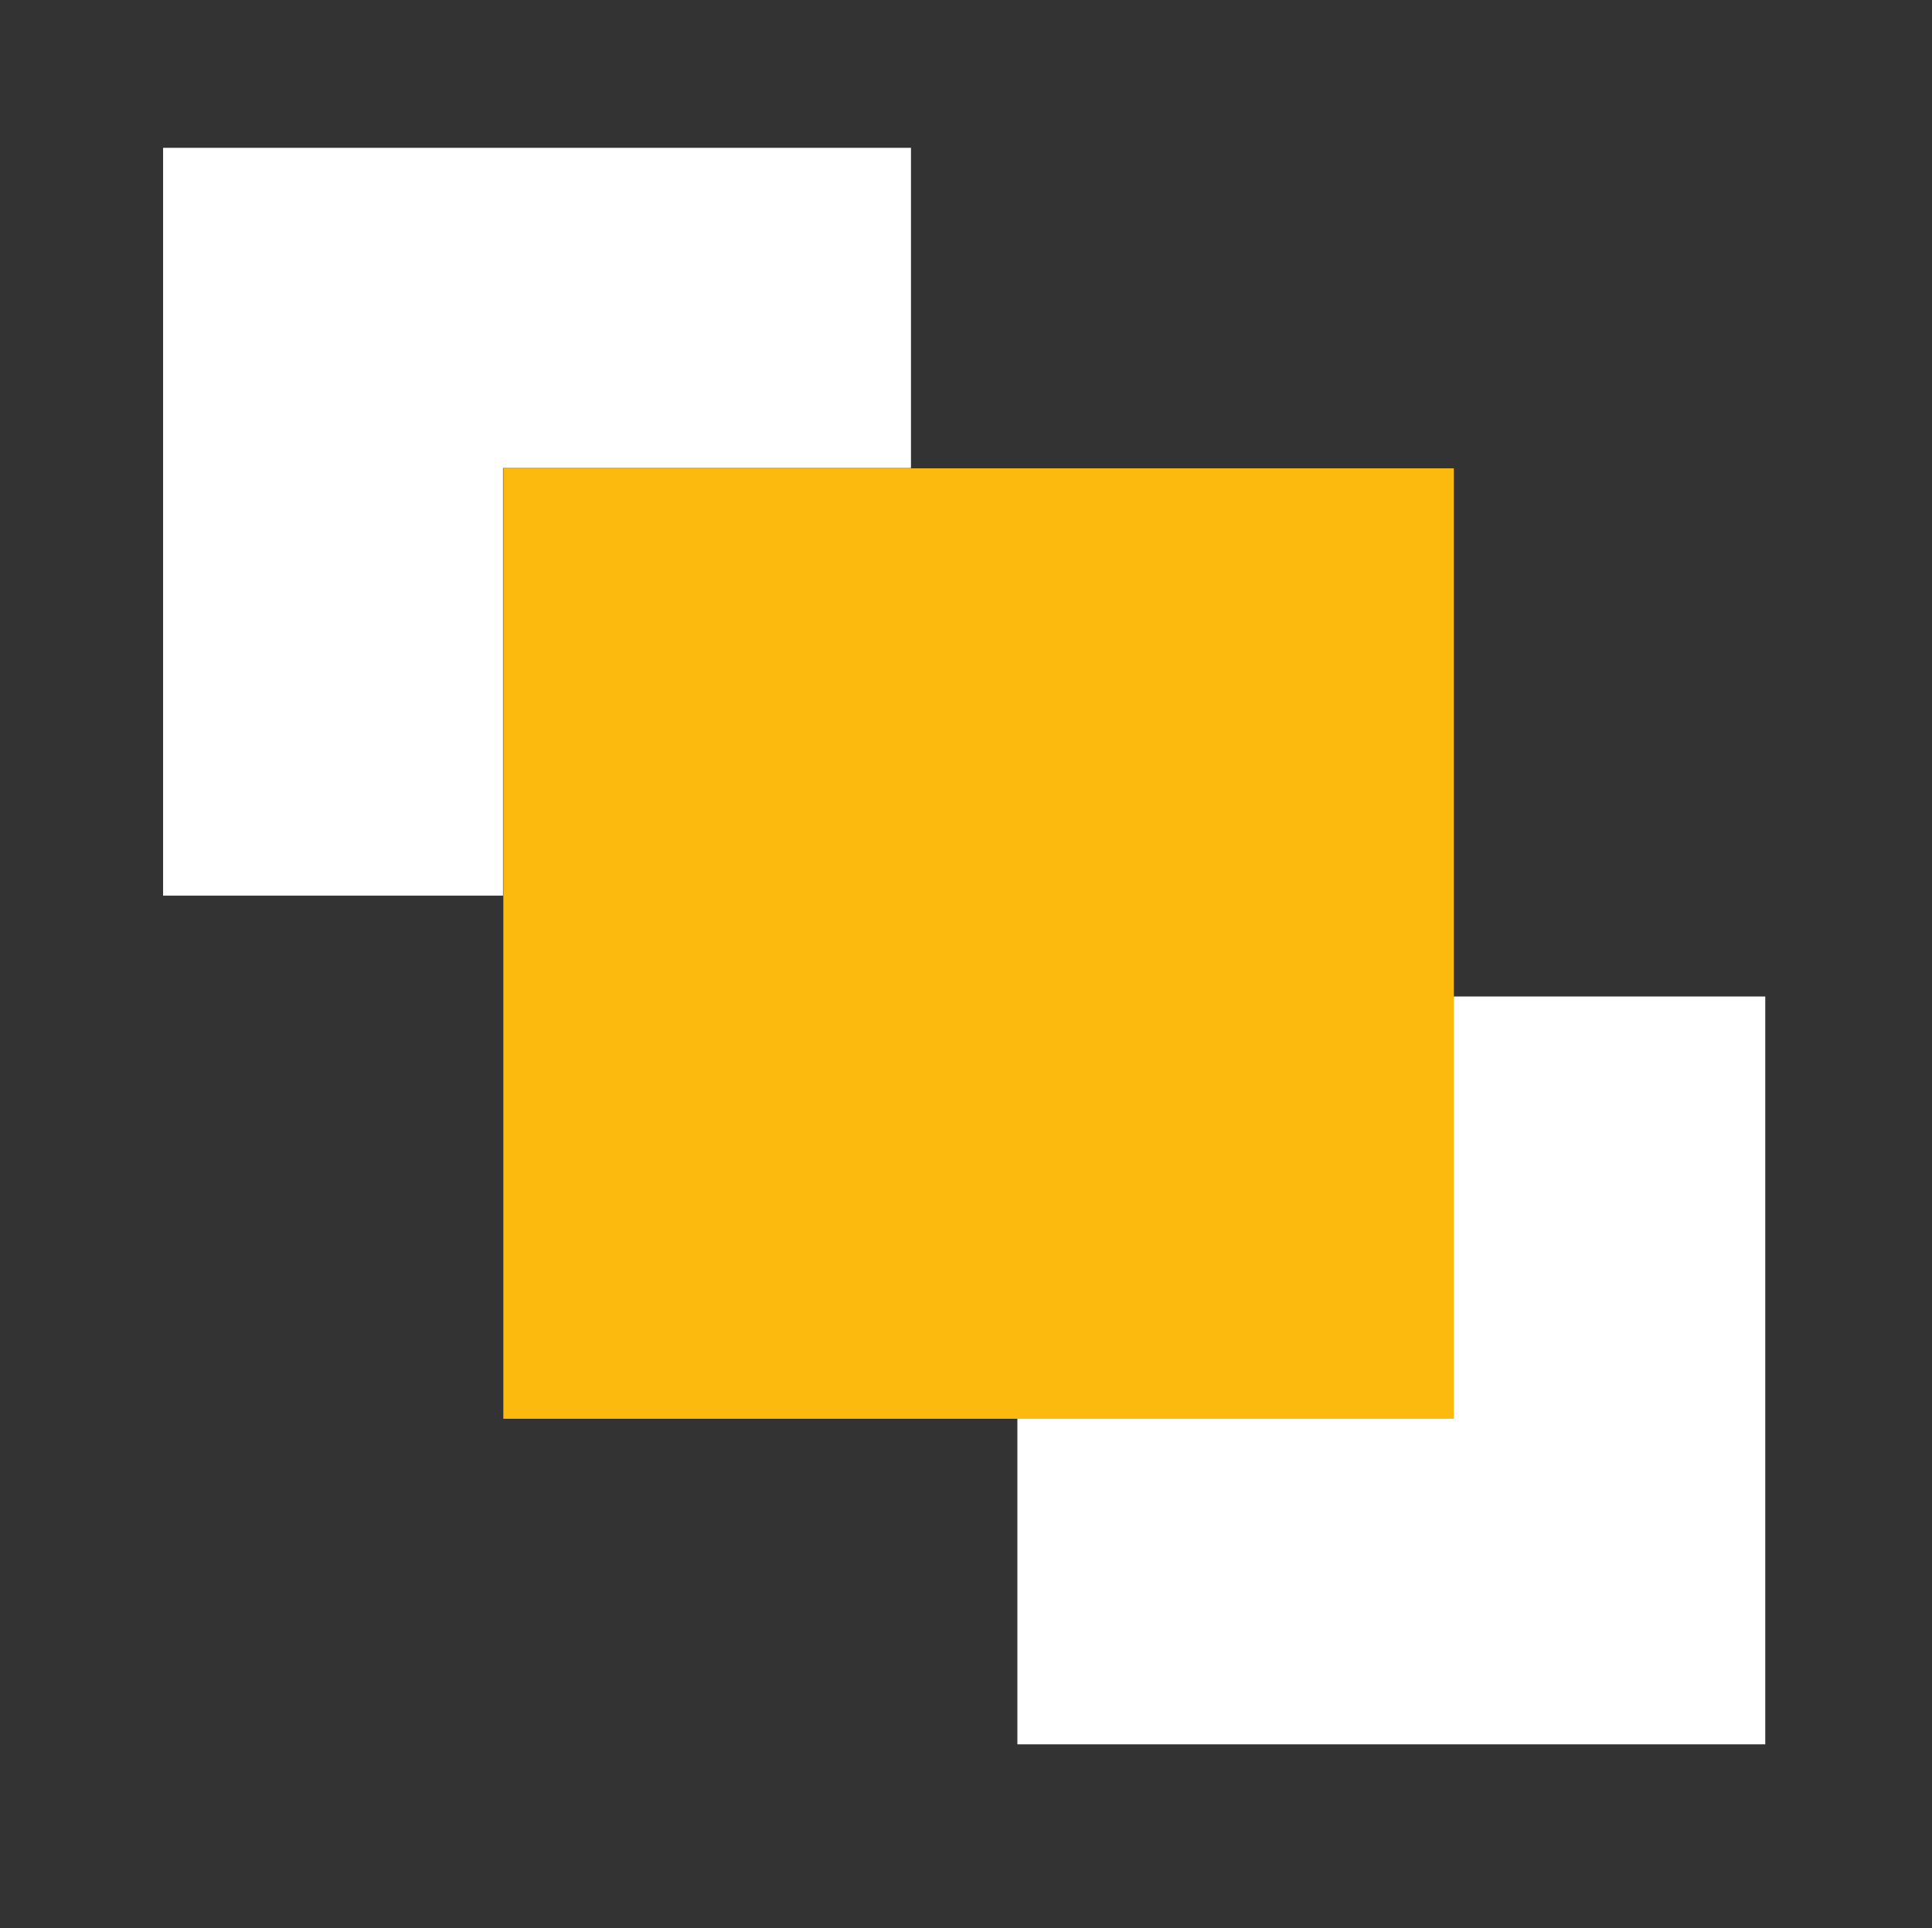 <?xml version="1.0" encoding="UTF-8" standalone="no"?>
<!DOCTYPE svg PUBLIC "-//W3C//DTD SVG 1.1//EN" "http://www.w3.org/Graphics/SVG/1.1/DTD/svg11.dtd">
<svg width="100%" height="100%" viewBox="0 0 513 512" version="1.1" xmlns="http://www.w3.org/2000/svg" xmlns:xlink="http://www.w3.org/1999/xlink" xml:space="preserve" xmlns:serif="http://www.serif.com/" style="fill-rule:evenodd;clip-rule:evenodd;stroke-linejoin:round;stroke-miterlimit:2;" color="">
    <rect x="0" y="0" width="513" height="512" fill="#333333" stroke="none"/>
    <g transform="matrix(1.338,0,0,1.338,-19.878,109.954)">
        <g id="Layer_1-2">
            <g>
                <g transform="matrix(0.747,0,0,0.747,14.858,-82.189)">
                    <path d="M385.977,264.767L385.977,376.71L270.279,376.71L270.279,463.452L468.965,463.452L468.965,264.767L385.977,264.767Z" style="fill:rgb(254,255,254);"/>
                </g>
                <g transform="matrix(0.747,0,0,0.747,14.858,-82.189)">
                    <path d="M242.011,124.363L242.011,39.29L43.326,39.29L43.326,237.975L133.629,237.975L133.629,124.363L242.011,124.363Z" style="fill:rgb(254,255,254);"/>
                </g>
                <g transform="matrix(1,0,0,1,-40.116,-48.166)">
                    <rect x="154.861" y="58.937" width="188.628" height="188.628" style="fill:rgb(252,186,15);"/>
                </g>
            </g>
        </g>
    </g>
</svg>
